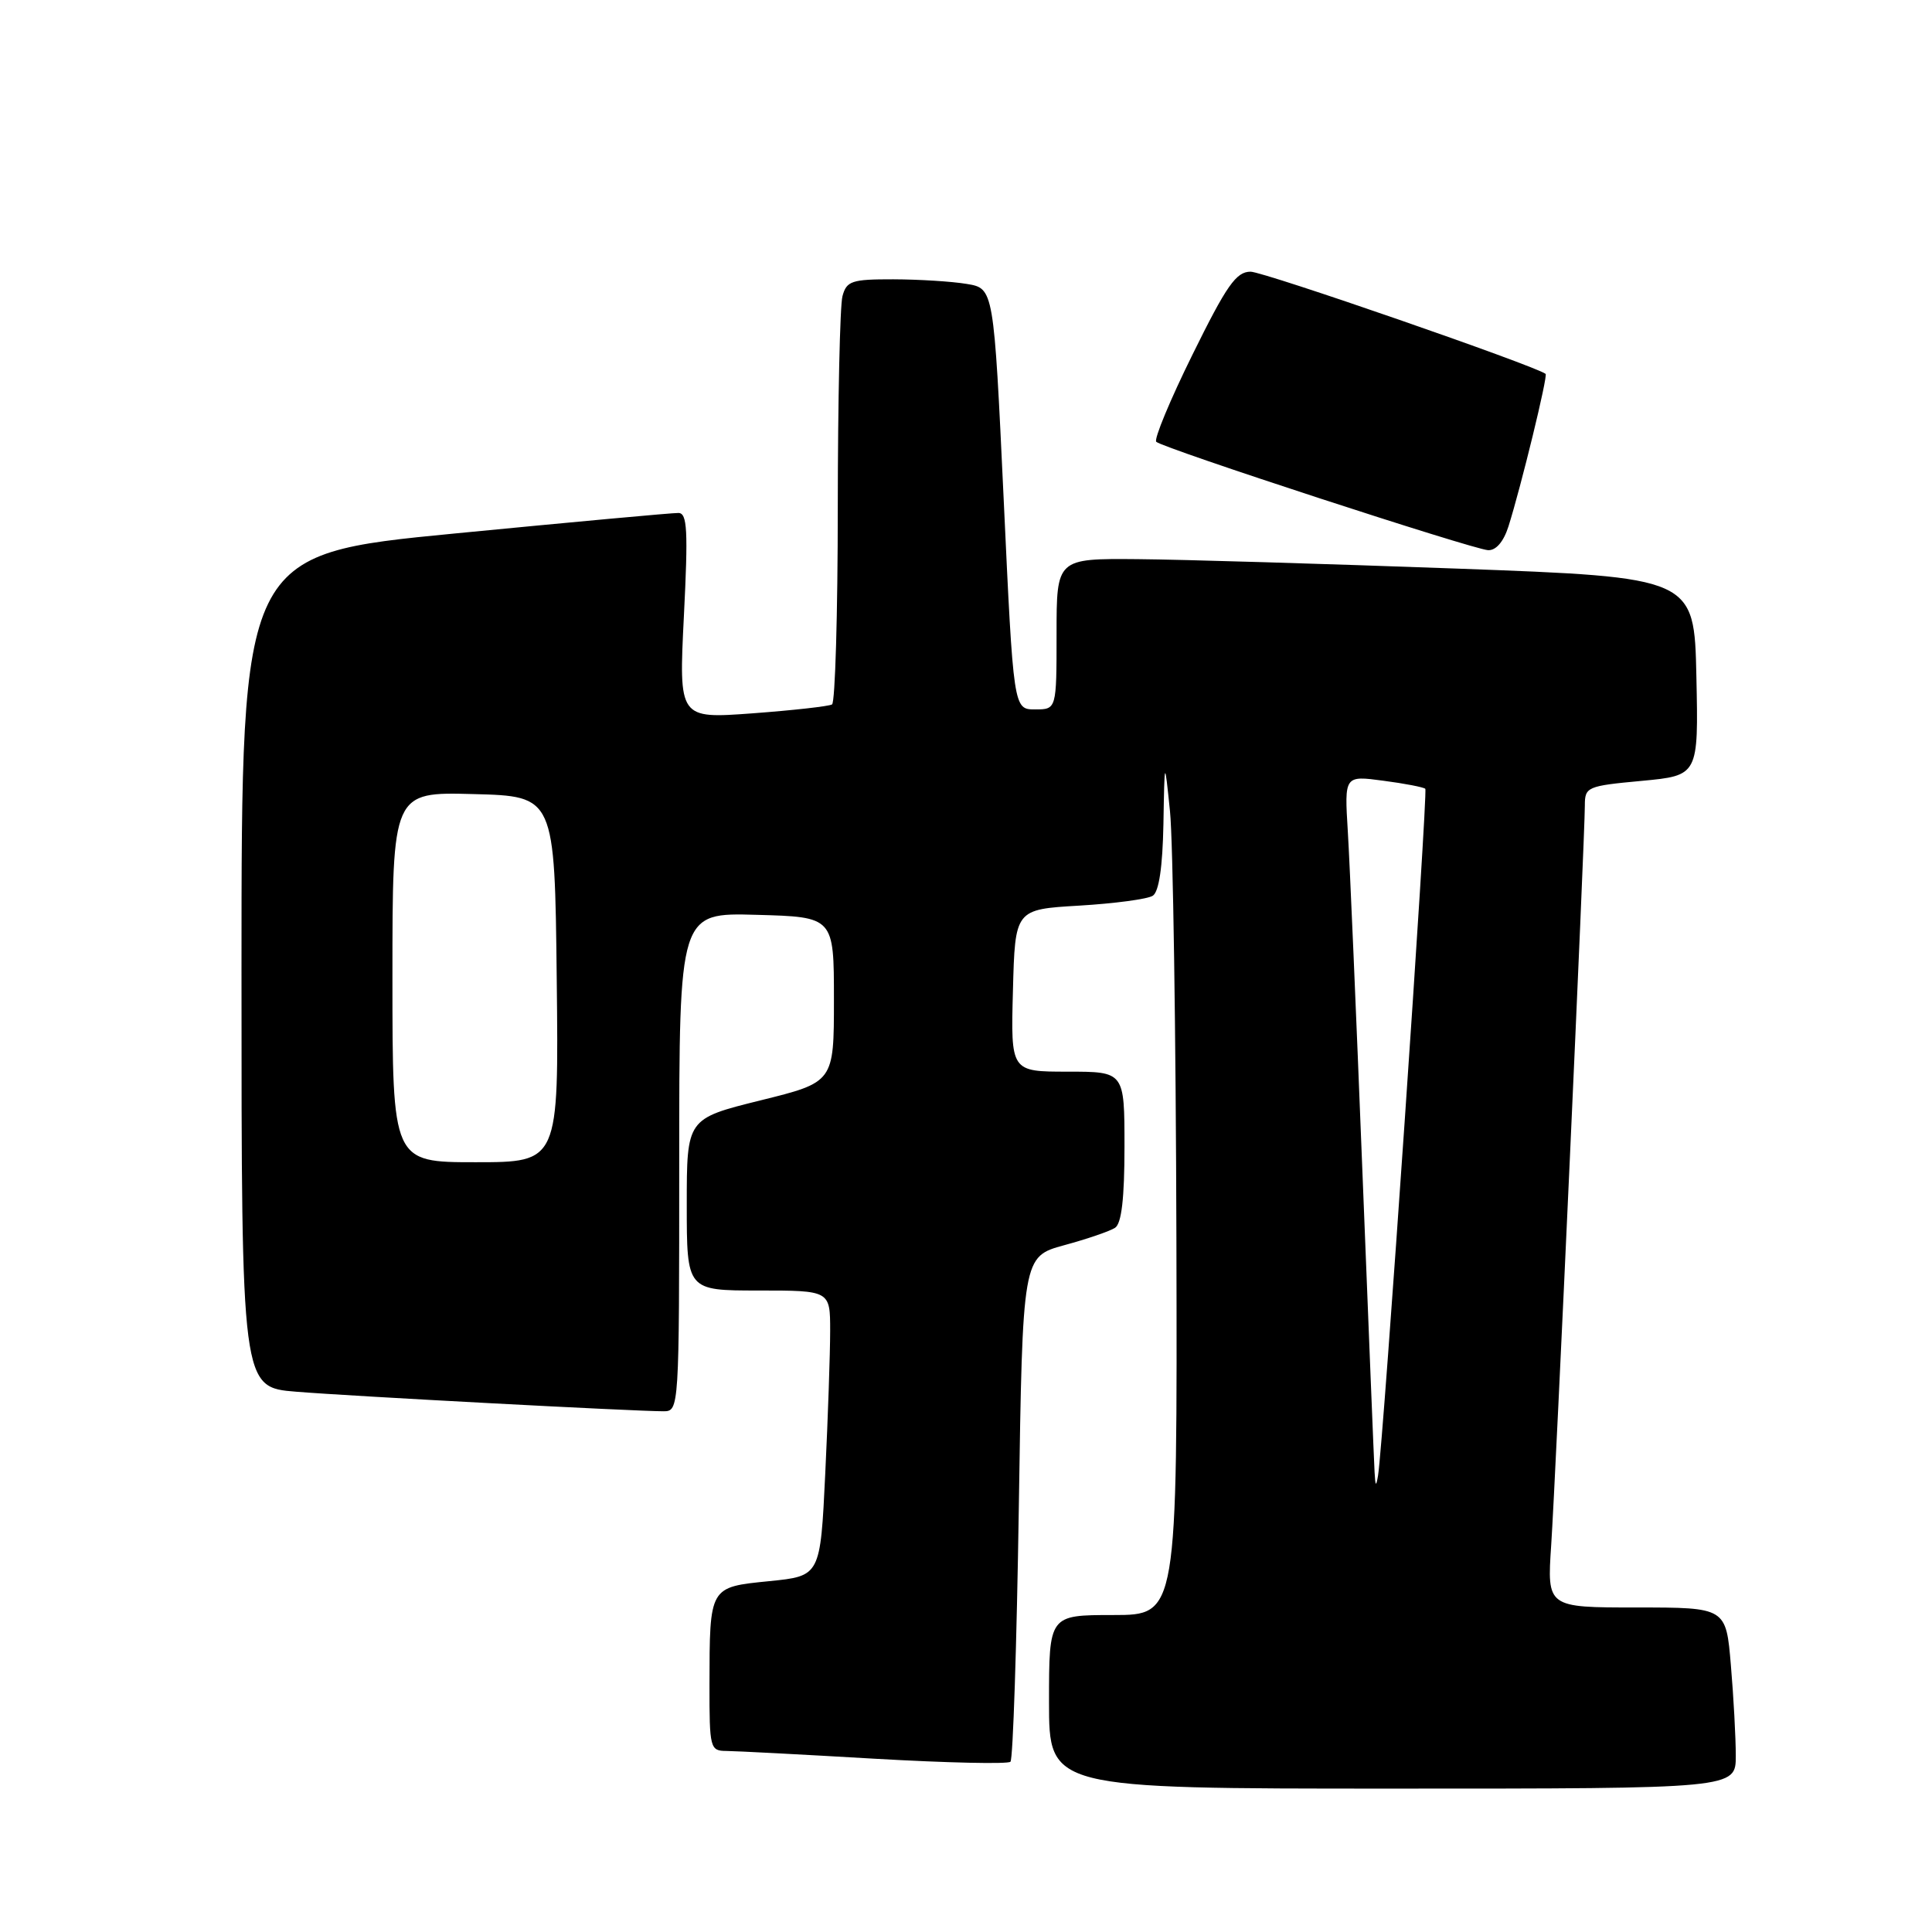 <?xml version="1.0" encoding="UTF-8" standalone="no"?>
<!DOCTYPE svg PUBLIC "-//W3C//DTD SVG 1.1//EN" "http://www.w3.org/Graphics/SVG/1.1/DTD/svg11.dtd" >
<svg xmlns="http://www.w3.org/2000/svg" xmlns:xlink="http://www.w3.org/1999/xlink" version="1.1" viewBox="0 0 256 256">
 <g >
 <path fill="currentColor"
d=" M 230.00 232.65 C 230.00 230.26 229.71 224.86 229.35 220.65 C 228.71 213.00 228.71 213.00 216.85 213.00 C 204.99 213.00 204.99 213.00 205.54 204.75 C 206.14 195.76 210.00 110.89 210.00 106.73 C 210.00 104.27 210.30 104.14 217.53 103.47 C 225.06 102.76 225.06 102.76 224.78 89.63 C 224.50 76.50 224.50 76.50 193.00 75.34 C 175.68 74.71 156.66 74.14 150.75 74.09 C 140.00 74.00 140.00 74.00 140.00 84.00 C 140.00 94.00 140.00 94.00 137.15 94.00 C 134.29 94.00 134.29 94.00 132.99 66.10 C 131.68 38.21 131.68 38.21 128.09 37.62 C 126.12 37.29 121.74 37.02 118.37 37.01 C 112.85 37.00 112.17 37.23 111.63 39.25 C 111.30 40.49 111.02 53.06 111.01 67.19 C 111.01 81.32 110.66 93.09 110.25 93.34 C 109.84 93.59 105.10 94.12 99.72 94.52 C 89.94 95.24 89.94 95.24 90.62 81.62 C 91.19 70.28 91.07 67.99 89.90 67.97 C 89.13 67.95 75.79 69.18 60.25 70.69 C 32.00 73.43 32.00 73.43 32.00 128.63 C 32.00 183.83 32.00 183.83 39.25 184.41 C 46.61 185.01 84.10 187.00 87.91 187.00 C 89.99 187.00 90.00 186.79 90.00 153.97 C 90.00 120.93 90.00 120.93 100.25 121.22 C 110.50 121.50 110.50 121.50 110.50 132.45 C 110.50 143.40 110.50 143.40 100.75 145.81 C 91.00 148.23 91.00 148.23 91.00 159.61 C 91.00 171.00 91.00 171.00 100.50 171.00 C 110.00 171.00 110.00 171.00 110.00 176.34 C 110.00 179.28 109.71 187.79 109.35 195.26 C 108.70 208.83 108.70 208.83 101.94 209.51 C 93.97 210.31 94.03 210.19 94.01 223.25 C 94.00 231.66 94.09 232.00 96.25 232.01 C 97.49 232.02 106.33 232.48 115.89 233.04 C 125.46 233.59 133.56 233.77 133.89 233.44 C 134.23 233.11 134.72 217.91 135.00 199.67 C 135.50 166.51 135.50 166.51 141.00 165.00 C 144.03 164.18 147.06 163.14 147.75 162.69 C 148.61 162.13 149.00 158.80 149.00 151.94 C 149.00 142.00 149.00 142.00 141.47 142.00 C 133.93 142.00 133.93 142.00 134.22 131.25 C 134.50 120.50 134.50 120.50 143.00 120.00 C 147.68 119.72 152.06 119.14 152.75 118.69 C 153.57 118.16 154.05 114.89 154.16 109.19 C 154.31 100.50 154.31 100.50 155.03 107.50 C 155.43 111.35 155.81 136.89 155.88 164.25 C 156.00 214.00 156.00 214.00 147.50 214.00 C 139.00 214.00 139.00 214.00 139.00 225.50 C 139.00 237.00 139.00 237.00 184.50 237.00 C 230.00 237.00 230.00 237.00 230.00 232.65 Z  M 199.88 69.75 C 201.54 64.50 205.13 49.79 204.80 49.54 C 203.32 48.43 167.45 36.00 165.71 36.00 C 163.80 36.00 162.54 37.80 158.02 46.97 C 155.04 53.00 152.88 58.21 153.21 58.54 C 154.04 59.37 195.08 72.77 197.17 72.90 C 198.22 72.96 199.23 71.79 199.88 69.75 Z  M 182.14 195.08 C 182.06 193.74 181.34 175.74 180.52 155.08 C 179.71 134.41 178.84 114.18 178.59 110.13 C 178.14 102.76 178.14 102.76 183.30 103.45 C 186.14 103.82 188.64 104.31 188.86 104.52 C 189.23 104.90 183.29 191.31 182.60 195.50 C 182.34 197.06 182.24 196.97 182.14 195.08 Z  M 52.00 129.47 C 52.00 104.93 52.00 104.93 62.75 105.22 C 73.50 105.50 73.50 105.50 73.77 129.75 C 74.04 154.00 74.04 154.00 63.02 154.00 C 52.00 154.00 52.00 154.00 52.00 129.47 Z "/>
</g>
</svg>
